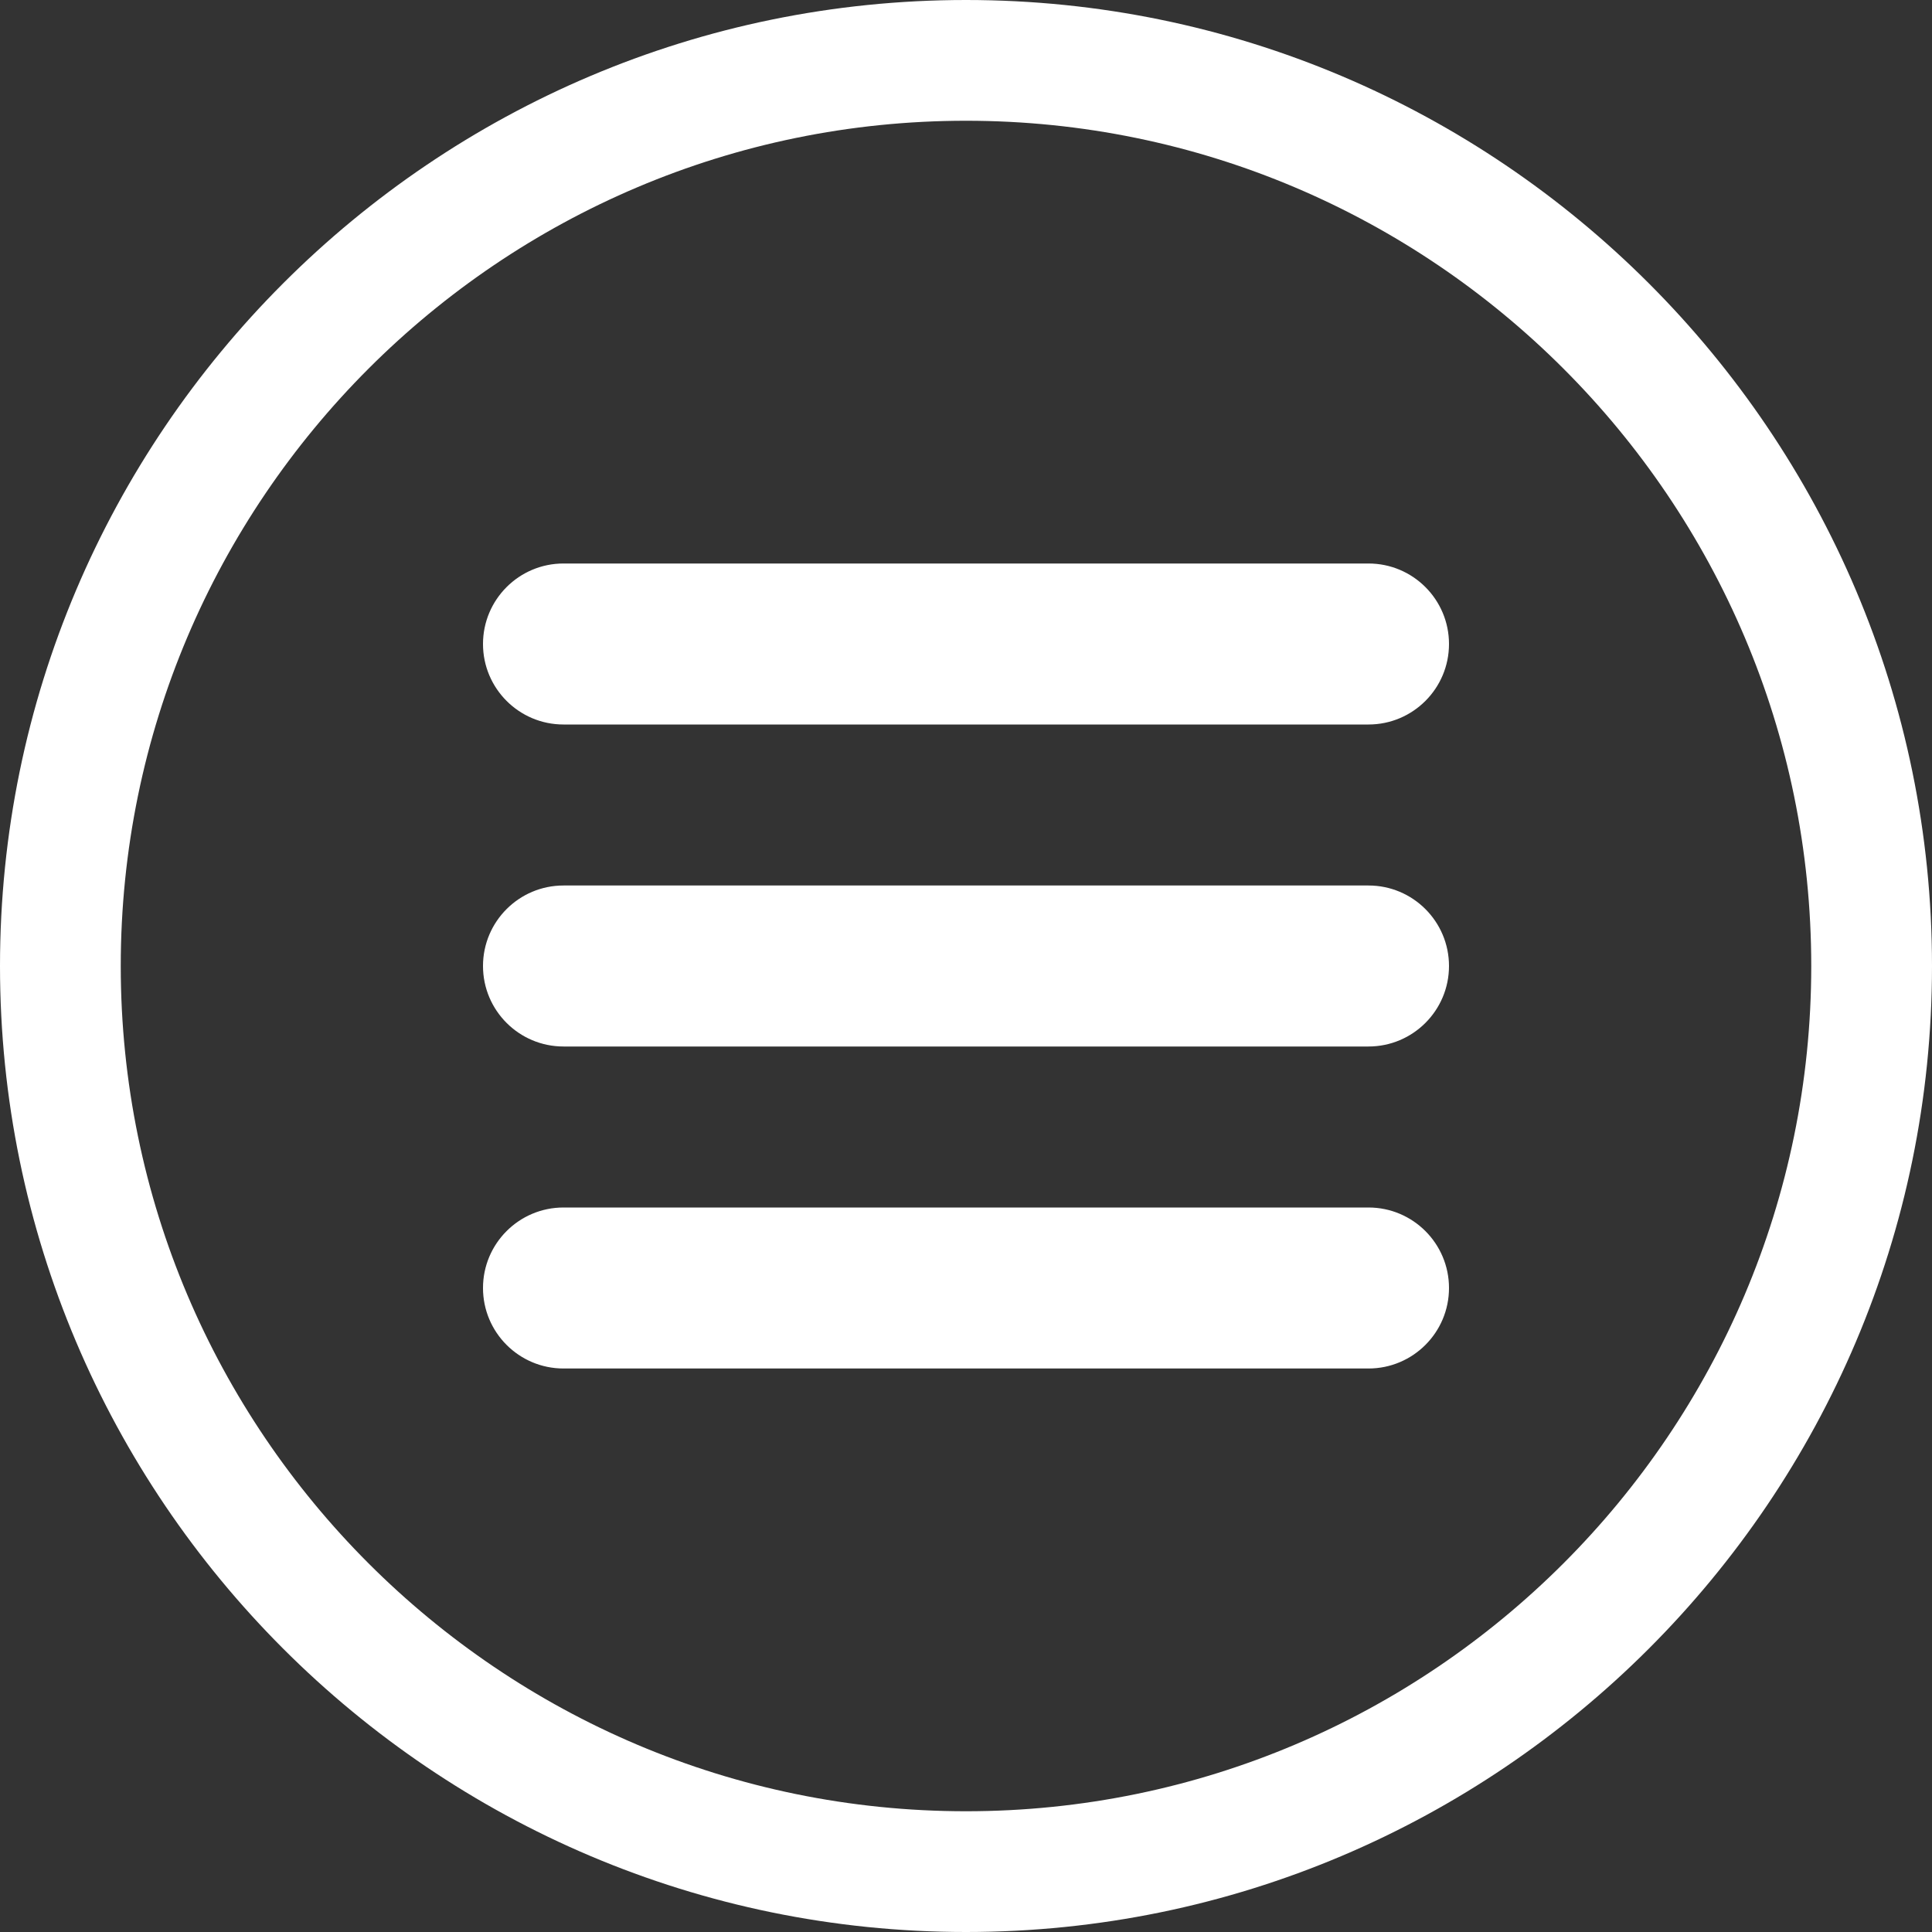 <svg xmlns="http://www.w3.org/2000/svg" xmlns:xlink="http://www.w3.org/1999/xlink" preserveAspectRatio="xMidYMid" width="24" height="24" viewBox="0 0 24 24">
  <rect x="0" y="0" width="24" height="24" fill="#333333" stroke="none"/>
  <defs>
    <style>
      .cls-1 {
        fill: #fff;
        fill-rule: evenodd;
      }
    </style>
  </defs>
  <path d="M12.000,24.000 C5.383,24.000 -0.000,18.617 -0.000,12.000 C-0.000,5.383 5.383,-0.000 12.000,-0.000 C18.617,-0.000 24.000,5.383 24.000,12.000 C24.000,18.617 18.617,24.000 12.000,24.000 ZM12.000,1.500 C6.210,1.500 1.500,6.210 1.500,12.000 C1.500,17.790 6.210,22.500 12.000,22.500 C17.790,22.500 22.500,17.790 22.500,12.000 C22.500,6.210 17.790,1.500 12.000,1.500 ZM17.000,17.000 L7.000,17.000 C6.448,17.000 6.000,16.552 6.000,16.000 C6.000,15.448 6.448,15.000 7.000,15.000 L17.000,15.000 C17.552,15.000 18.000,15.448 18.000,16.000 C18.000,16.552 17.552,17.000 17.000,17.000 ZM17.000,13.000 L7.000,13.000 C6.448,13.000 6.000,12.552 6.000,12.000 C6.000,11.448 6.448,11.000 7.000,11.000 L17.000,11.000 C17.552,11.000 18.000,11.448 18.000,12.000 C18.000,12.552 17.552,13.000 17.000,13.000 ZM17.000,9.000 L7.000,9.000 C6.448,9.000 6.000,8.552 6.000,8.000 C6.000,7.448 6.448,7.000 7.000,7.000 L17.000,7.000 C17.552,7.000 18.000,7.448 18.000,8.000 C18.000,8.552 17.552,9.000 17.000,9.000 Z" class="cls-1"/>
</svg>
